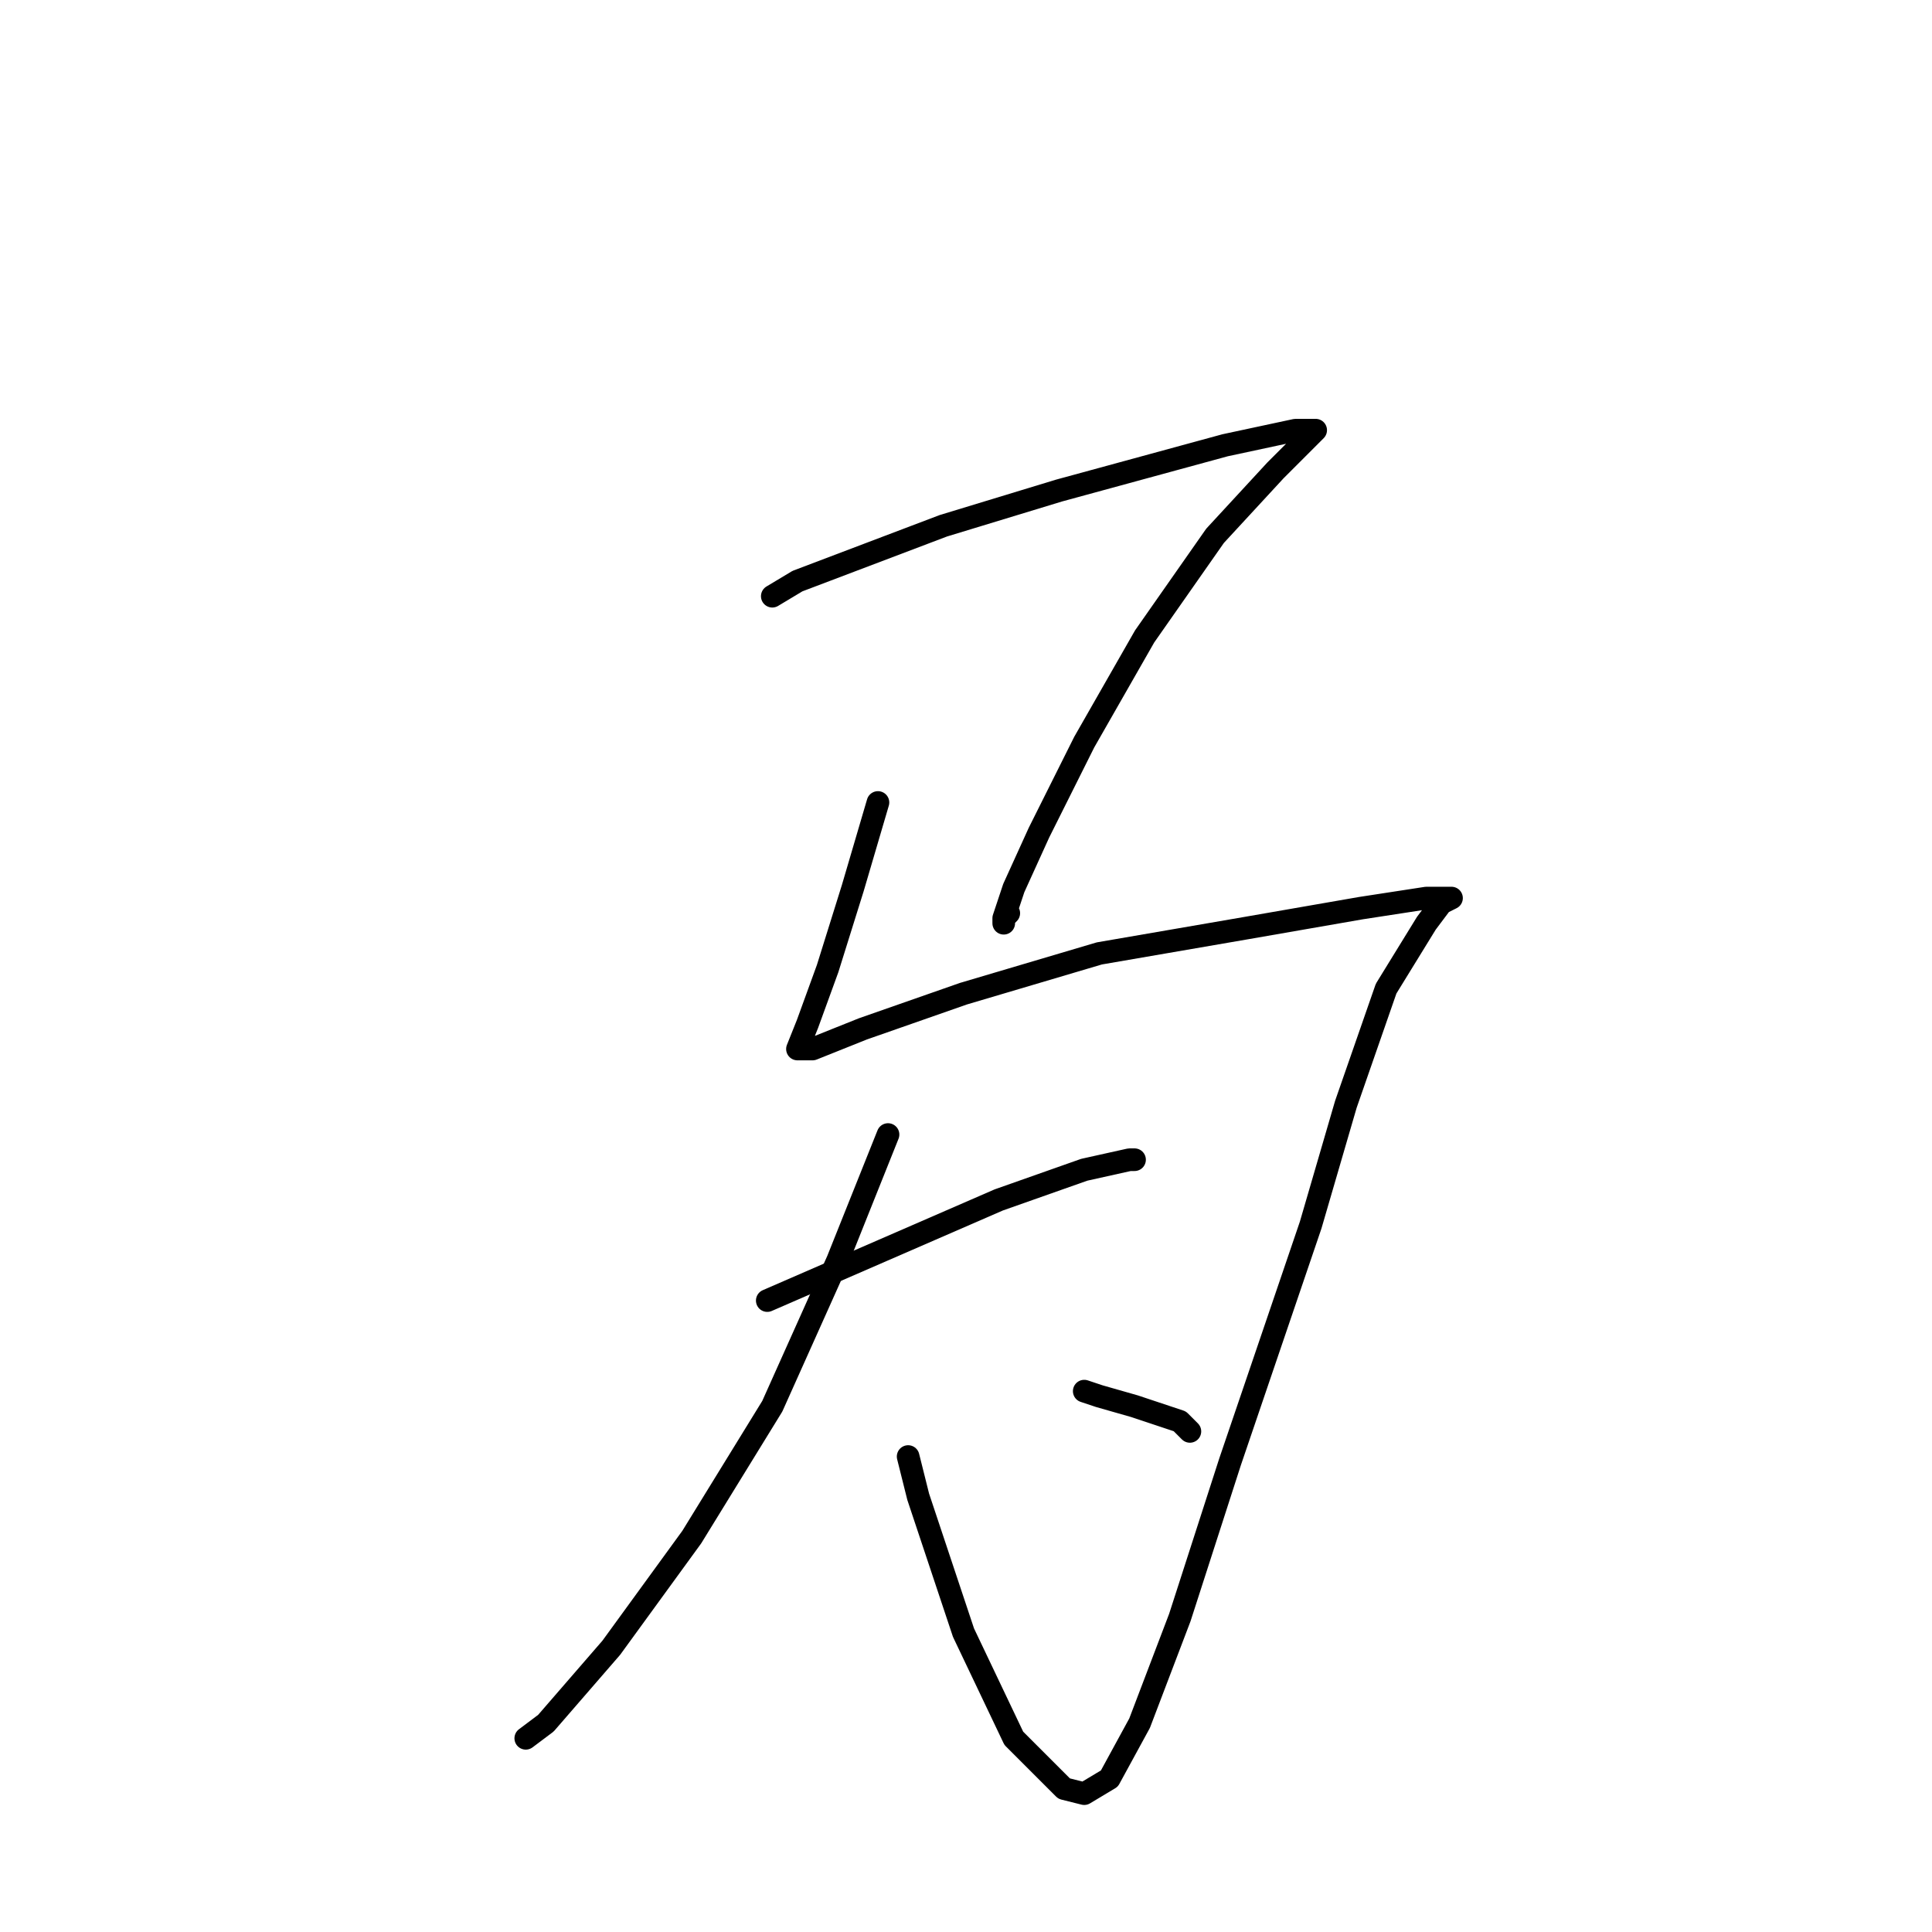 <?xml version="1.0" standalone="no"?>
    <svg width="256" height="256" xmlns="http://www.w3.org/2000/svg" version="1.1">
    <polyline stroke="black" stroke-width="3" stroke-linecap="round" fill="transparent" stroke-linejoin="round" points="102.333 79 105.667 77 125 69.667 140.333 65 162.333 59 171.667 57 174.333 57 173.667 57.667 169 62.333 161 71 151.667 84.333 143.667 98.333 137.667 110.333 134.333 117.667 133 121.667 133 122.333 133 121.667 133.667 121 133.667 121 " />
        <polyline stroke="black" stroke-width="3" stroke-linecap="round" fill="transparent" stroke-linejoin="round" points="116.333 106.333 113 117.667 109.667 128.333 107 135.667 105.667 139 107.667 139 114.333 136.333 127.667 131.667 145.667 126.333 165 123 180.333 120.333 189 119 191.667 119 192.333 119 191 119.667 189 122.333 183.667 131 178.333 146.333 173.667 162.333 163 193.667 156.333 214.333 151 228.333 147 235.667 143.667 237.667 141 237 134.333 230.333 127.667 216.333 121.667 198.333 120.333 193 120.333 193 " />
        <polyline stroke="black" stroke-width="3" stroke-linecap="round" fill="transparent" stroke-linejoin="round" points="101.667 172.333 117 165.667 132.333 159 143.667 155 149.667 153.667 150.333 153.667 150.333 153.667 " />
        <polyline stroke="black" stroke-width="3" stroke-linecap="round" fill="transparent" stroke-linejoin="round" points="117.667 150.333 111 167 102.333 186.333 91.667 203.667 81 218.333 72.333 228.333 69.667 230.333 69.667 230.333 " />
        <polyline stroke="black" stroke-width="3" stroke-linecap="round" fill="transparent" stroke-linejoin="round" points="143.667 184.333 145.667 185 150.333 186.333 156.333 188.333 157.667 189.667 157.667 189.667 " />
        </svg>